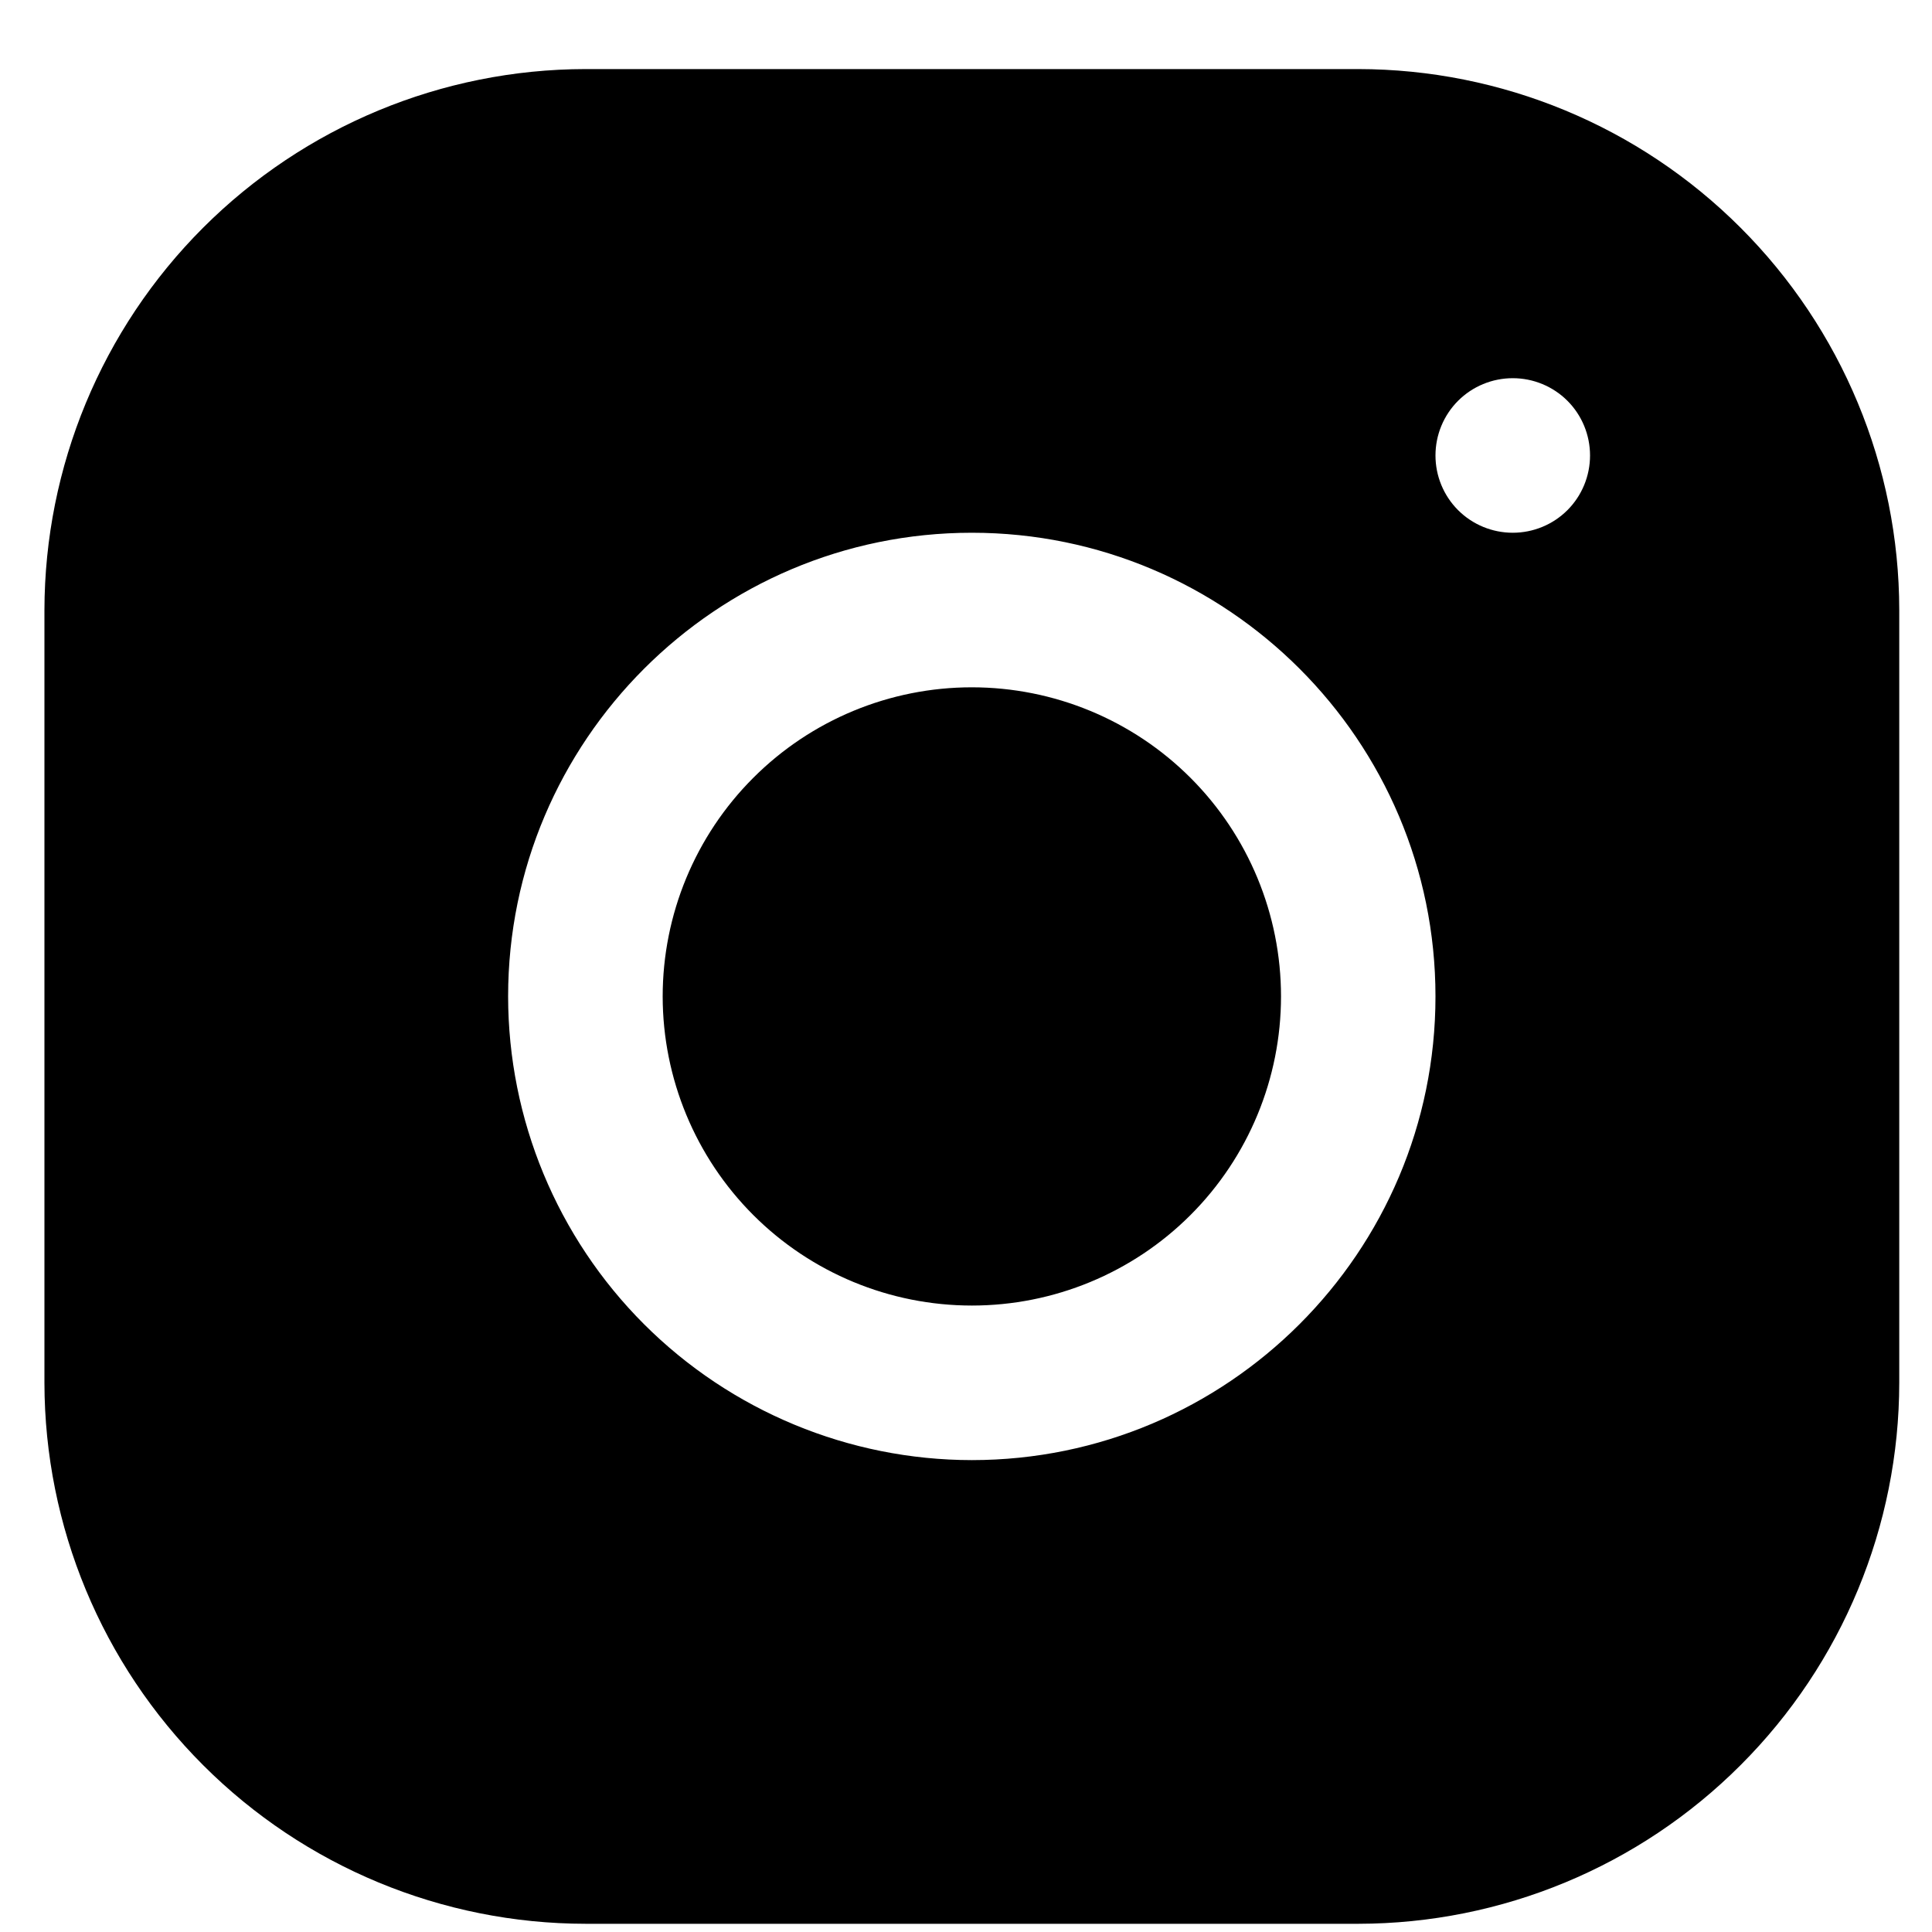<svg width="20" height="20" viewBox="0 0 20 20" fill="none" xmlns="http://www.w3.org/2000/svg">
<g clip-path="url(#clip0_11_71)">
<path d="M6.06 0.715C4.575 0.717 3.152 1.308 2.102 2.358C1.052 3.408 0.462 4.831 0.46 6.316V14.316C0.462 15.801 1.053 17.224 2.104 18.274C3.154 19.324 4.578 19.914 6.063 19.915H14.063C15.548 19.913 16.971 19.322 18.02 18.271C19.07 17.221 19.66 15.798 19.661 14.313V6.313C19.659 4.828 19.067 3.405 18.017 2.356C16.967 1.306 15.544 0.716 14.059 0.715H6.06ZM15.66 3.915C15.872 3.915 16.076 3.999 16.226 4.149C16.376 4.299 16.46 4.503 16.46 4.715C16.46 4.927 16.376 5.131 16.226 5.281C16.076 5.431 15.872 5.515 15.66 5.515C15.448 5.515 15.244 5.431 15.094 5.281C14.944 5.131 14.86 4.927 14.86 4.715C14.86 4.503 14.944 4.299 15.094 4.149C15.244 3.999 15.448 3.915 15.66 3.915ZM10.06 5.515C12.708 5.515 14.86 7.668 14.86 10.315C14.86 12.962 12.708 15.115 10.06 15.115C8.787 15.114 7.567 14.607 6.667 13.708C5.767 12.808 5.261 11.588 5.26 10.315C5.26 7.668 7.414 5.515 10.06 5.515ZM10.06 7.115C9.211 7.115 8.397 7.452 7.797 8.053C7.197 8.653 6.86 9.467 6.86 10.316C6.861 11.164 7.198 11.978 7.798 12.578C8.398 13.178 9.212 13.515 10.061 13.515C10.91 13.515 11.724 13.178 12.324 12.578C12.924 11.978 13.261 11.164 13.261 10.315C13.261 9.466 12.924 8.652 12.324 8.052C11.724 7.452 10.909 7.115 10.06 7.115Z" fill="black"/>
</g>
<defs>
<clipPath id="clip0_11_71">
<rect width="20" height="20" fill="white"/>
</clipPath>
</defs>
</svg>
